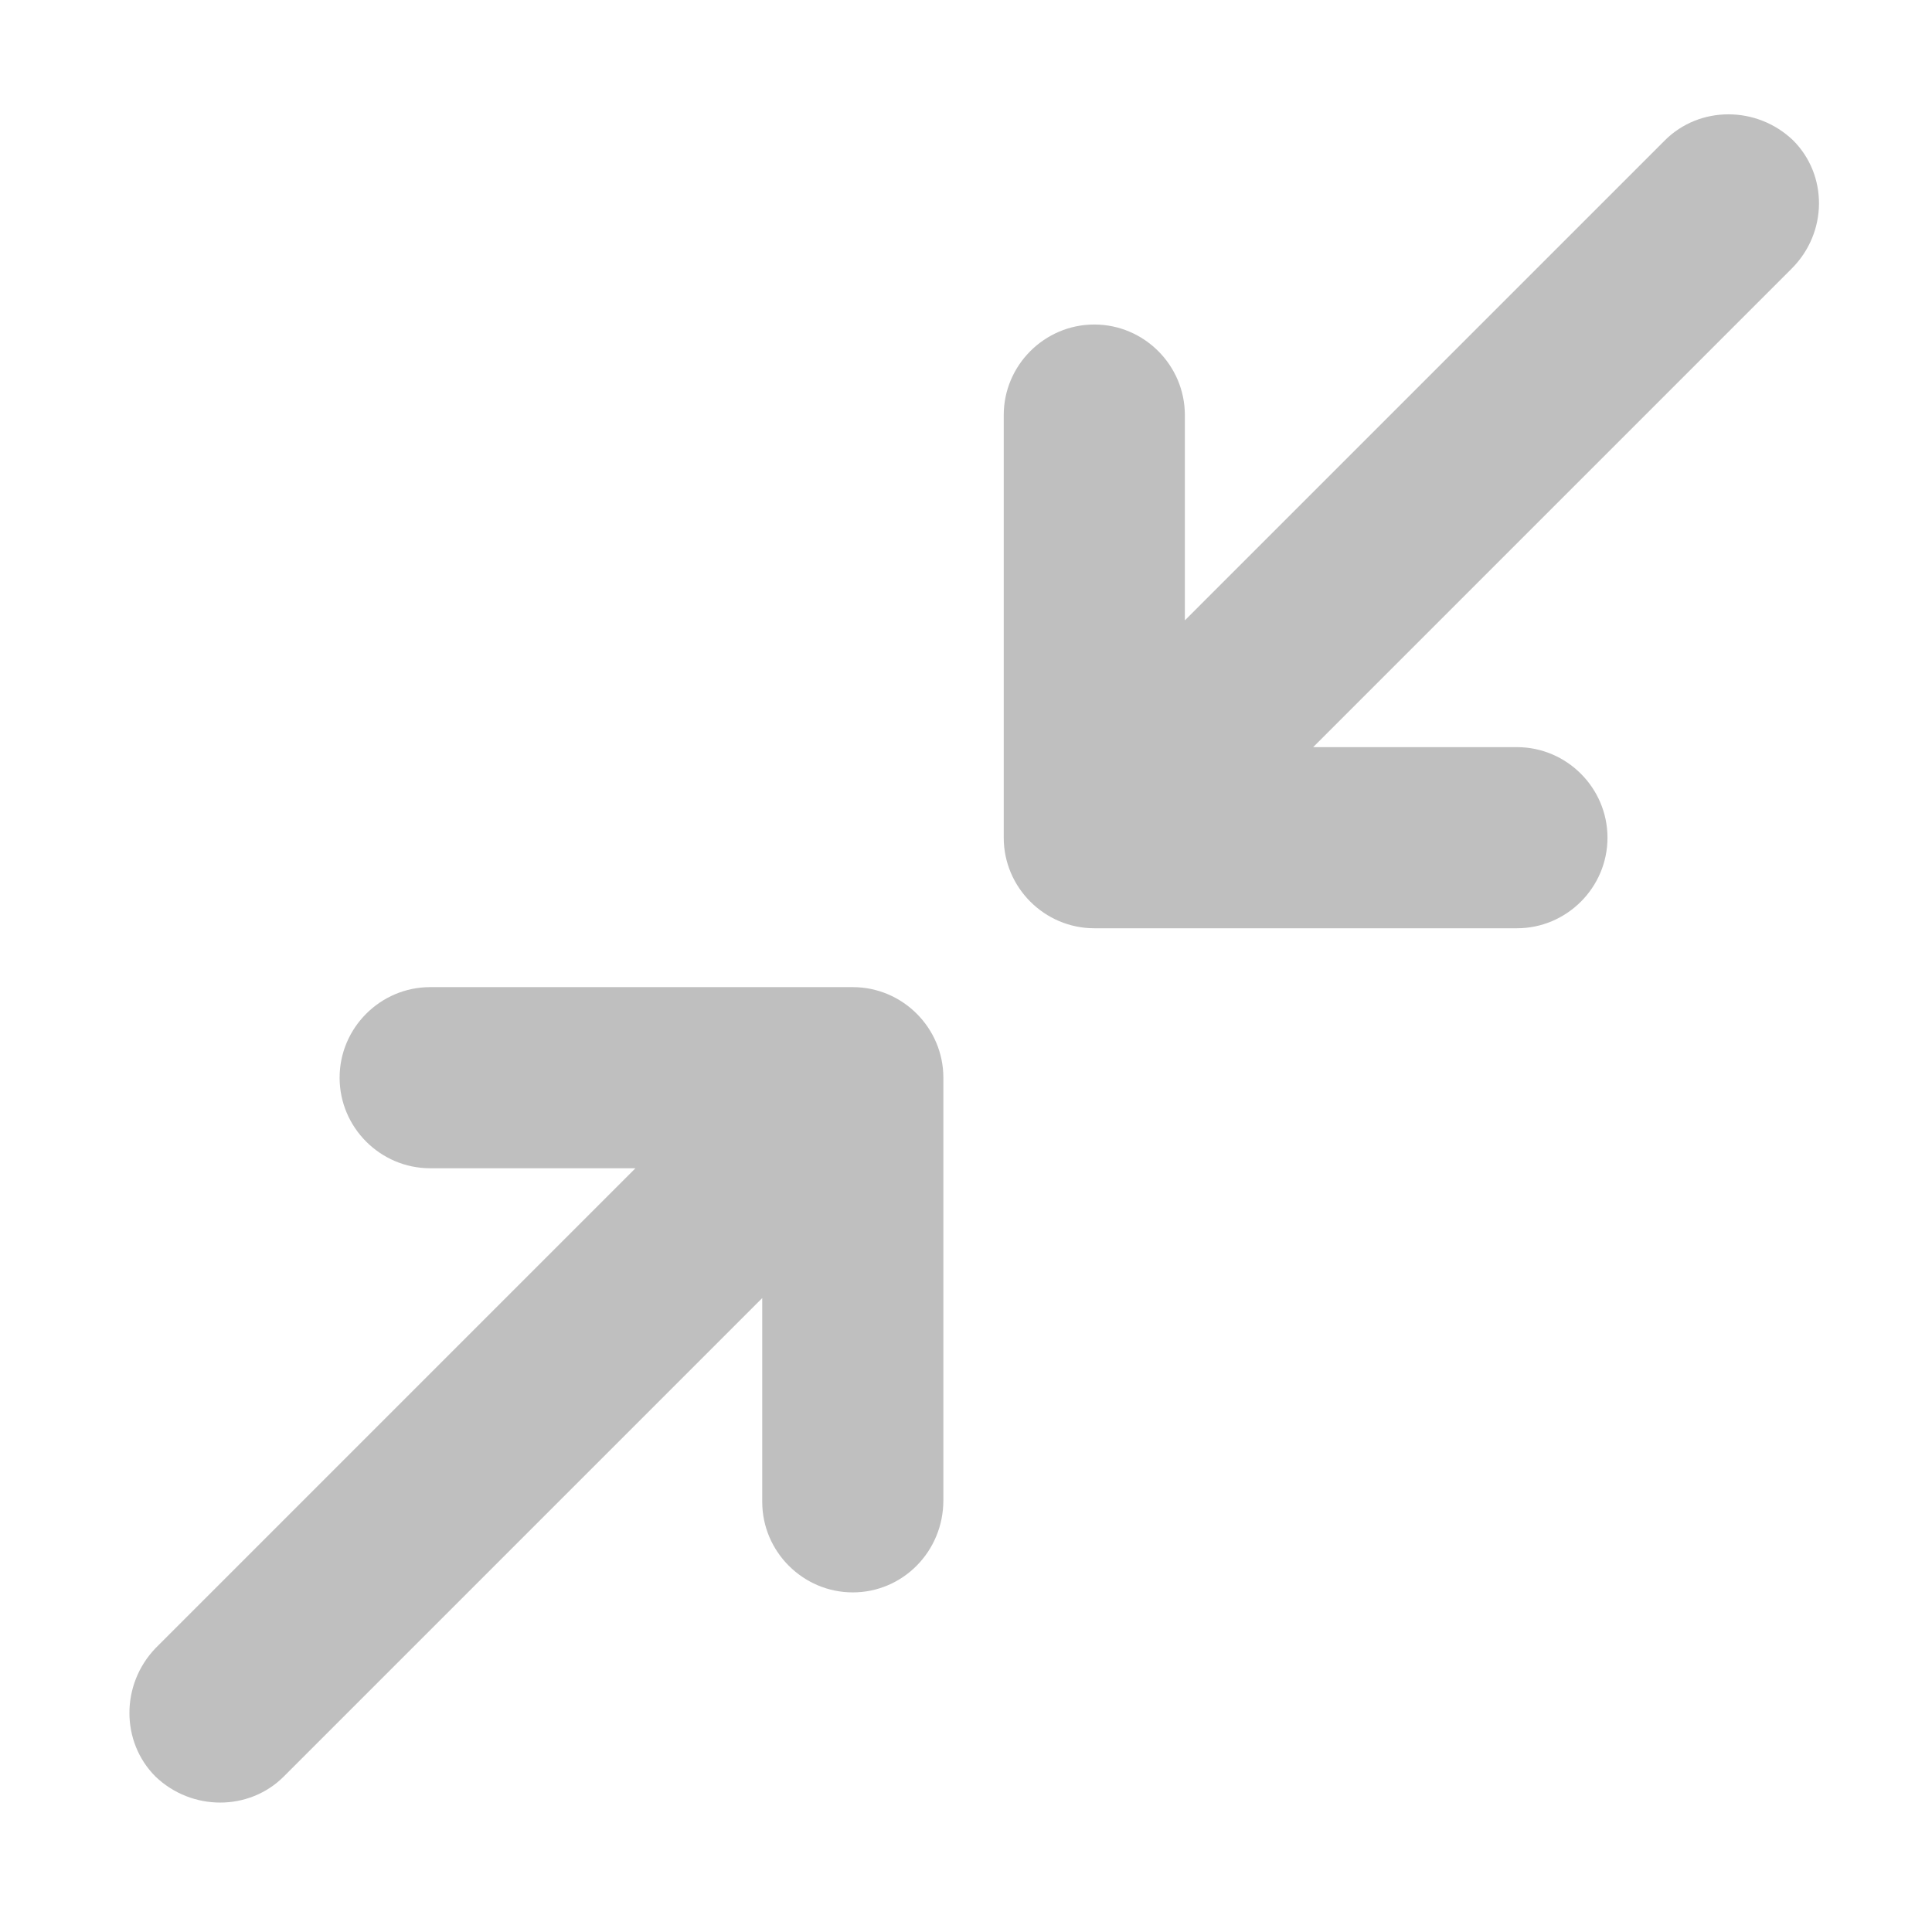 <?xml version="1.0" standalone="no"?><!DOCTYPE svg PUBLIC "-//W3C//DTD SVG 1.1//EN" "http://www.w3.org/Graphics/SVG/1.1/DTD/svg11.dtd"><svg t="1599317472892" class="icon" viewBox="0 0 1024 1024" version="1.1" xmlns="http://www.w3.org/2000/svg" p-id="3310" xmlns:xlink="http://www.w3.org/1999/xlink" width="200" height="200"><defs><style type="text/css"></style></defs><path d="M949.6 142.4 696 396l108 0c26.4 0 48 21.6 48 48 0 26.4-21.6 48-48 48l-224 0c-26.4 0-48-21.6-48-48l0-224c0-26.4 21.6-48 48-48 26.4 0 48 21.6 48 48l0 108.8 254.4-254.4c18.4-18.4 48.8-18.4 68 0C968.8 92.8 968.8 123.2 949.6 142.4zM452 844c-26.4 0-48-21.6-48-48L404 688l-253.6 253.6c-18.4 18.4-48.8 18.4-68 0-18.4-18.4-18.4-48.8 0-68l254.4-254.4L228 619.2c-26.4 0-48-21.6-48-48s21.6-48 48-48l224 0c26.4 0 48 21.6 48 48l0 224C500 822.4 478.4 844 452 844z" p-id="3311" fill="#bfbfbf"></path></svg>